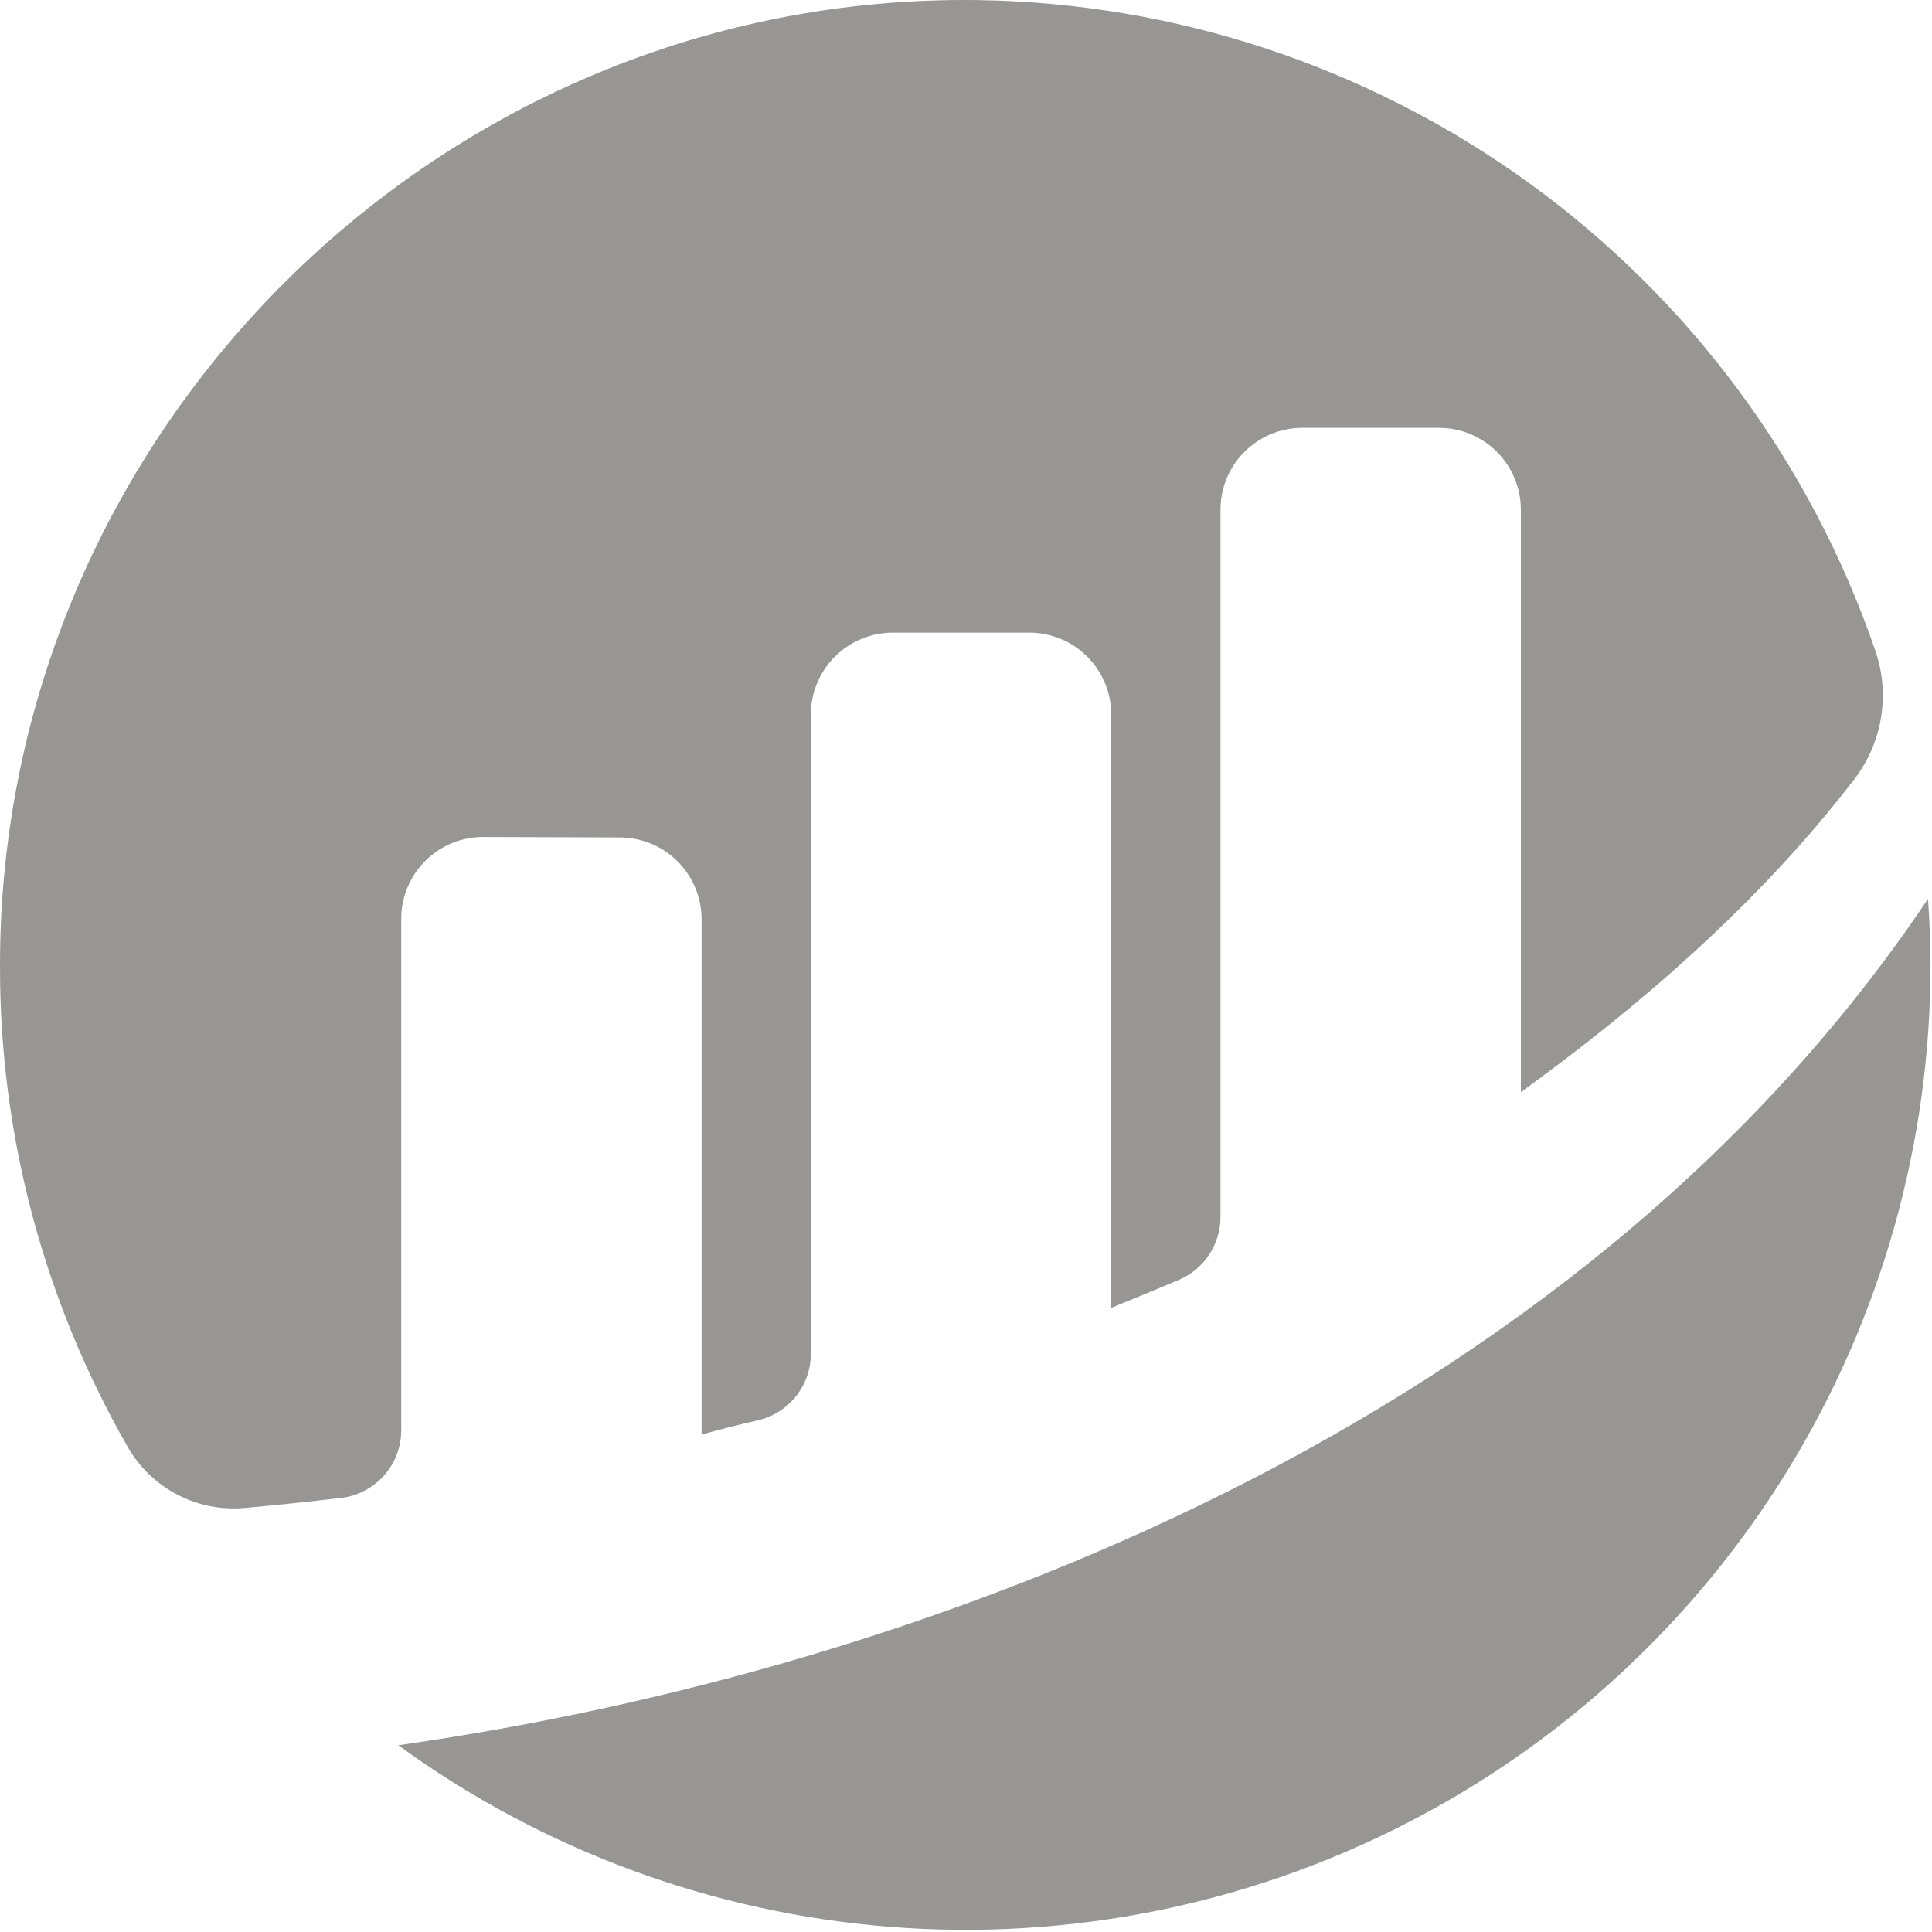 <svg width="294" height="294" viewBox="0 0 294 294" fill="none" xmlns="http://www.w3.org/2000/svg">
<g clip-path="url(#clip0_263_163)">
<path d="M61.055 139.822C61.054 138.182 61.378 136.558 62.007 135.044C62.636 133.529 63.559 132.154 64.721 130.997C65.883 129.84 67.263 128.924 68.78 128.301C70.297 127.679 71.923 127.362 73.563 127.37L94.3 127.438C97.606 127.438 100.777 128.751 103.115 131.089C105.453 133.428 106.767 136.599 106.767 139.905V218.319C109.103 217.627 112.099 216.889 115.381 216.119C117.66 215.583 119.69 214.292 121.144 212.457C122.598 210.622 123.389 208.35 123.39 206.009V108.743C123.39 107.106 123.712 105.484 124.338 103.971C124.965 102.458 125.883 101.084 127.041 99.926C128.199 98.768 129.573 97.849 131.086 97.222C132.599 96.596 134.22 96.273 135.858 96.273H156.636C159.942 96.273 163.113 97.587 165.451 99.925C167.789 102.263 169.102 105.434 169.103 108.74V199.019C169.103 199.019 174.303 196.913 179.372 194.774C181.254 193.978 182.86 192.645 183.99 190.942C185.12 189.239 185.723 187.241 185.725 185.197V77.57C185.725 75.933 186.047 74.312 186.673 72.799C187.3 71.287 188.218 69.912 189.376 68.755C190.533 67.597 191.907 66.679 193.42 66.052C194.932 65.425 196.554 65.103 198.191 65.103H218.969C222.275 65.103 225.446 66.416 227.785 68.754C230.123 71.092 231.436 74.263 231.437 77.57V166.195C249.451 153.14 267.708 137.437 282.196 118.556C284.298 115.815 285.689 112.597 286.244 109.188C286.8 105.779 286.503 102.285 285.381 99.019C275.578 70.45 257.19 45.607 232.732 27.885C208.273 10.164 178.938 0.429 148.737 0.013C67.298 -1.081 -0.007 65.398 0.001 146.847C-0.079 172.62 6.647 197.957 19.501 220.297C21.273 223.353 23.881 225.839 27.018 227.464C30.154 229.089 33.689 229.785 37.208 229.47C41.139 229.124 46.033 228.635 51.851 227.952C54.383 227.664 56.721 226.454 58.419 224.554C60.117 222.653 61.057 220.195 61.06 217.646V139.822" fill="#979695"/>
<path d="M60.603 265.58C82.504 281.513 108.387 291.077 135.387 293.213C162.387 295.349 189.452 289.975 213.587 277.684C237.722 265.394 257.986 246.666 272.138 223.574C286.291 200.481 293.779 173.923 293.775 146.839C293.775 143.458 293.618 140.115 293.392 136.79C239.75 216.79 140.706 254.19 60.602 265.583" fill="#979695"/>
</g>
<defs>
<clipPath id="clip0_263_163">
<rect width="293.775" height="293.671" fill="white"/>
</clipPath>
</defs>
</svg>
